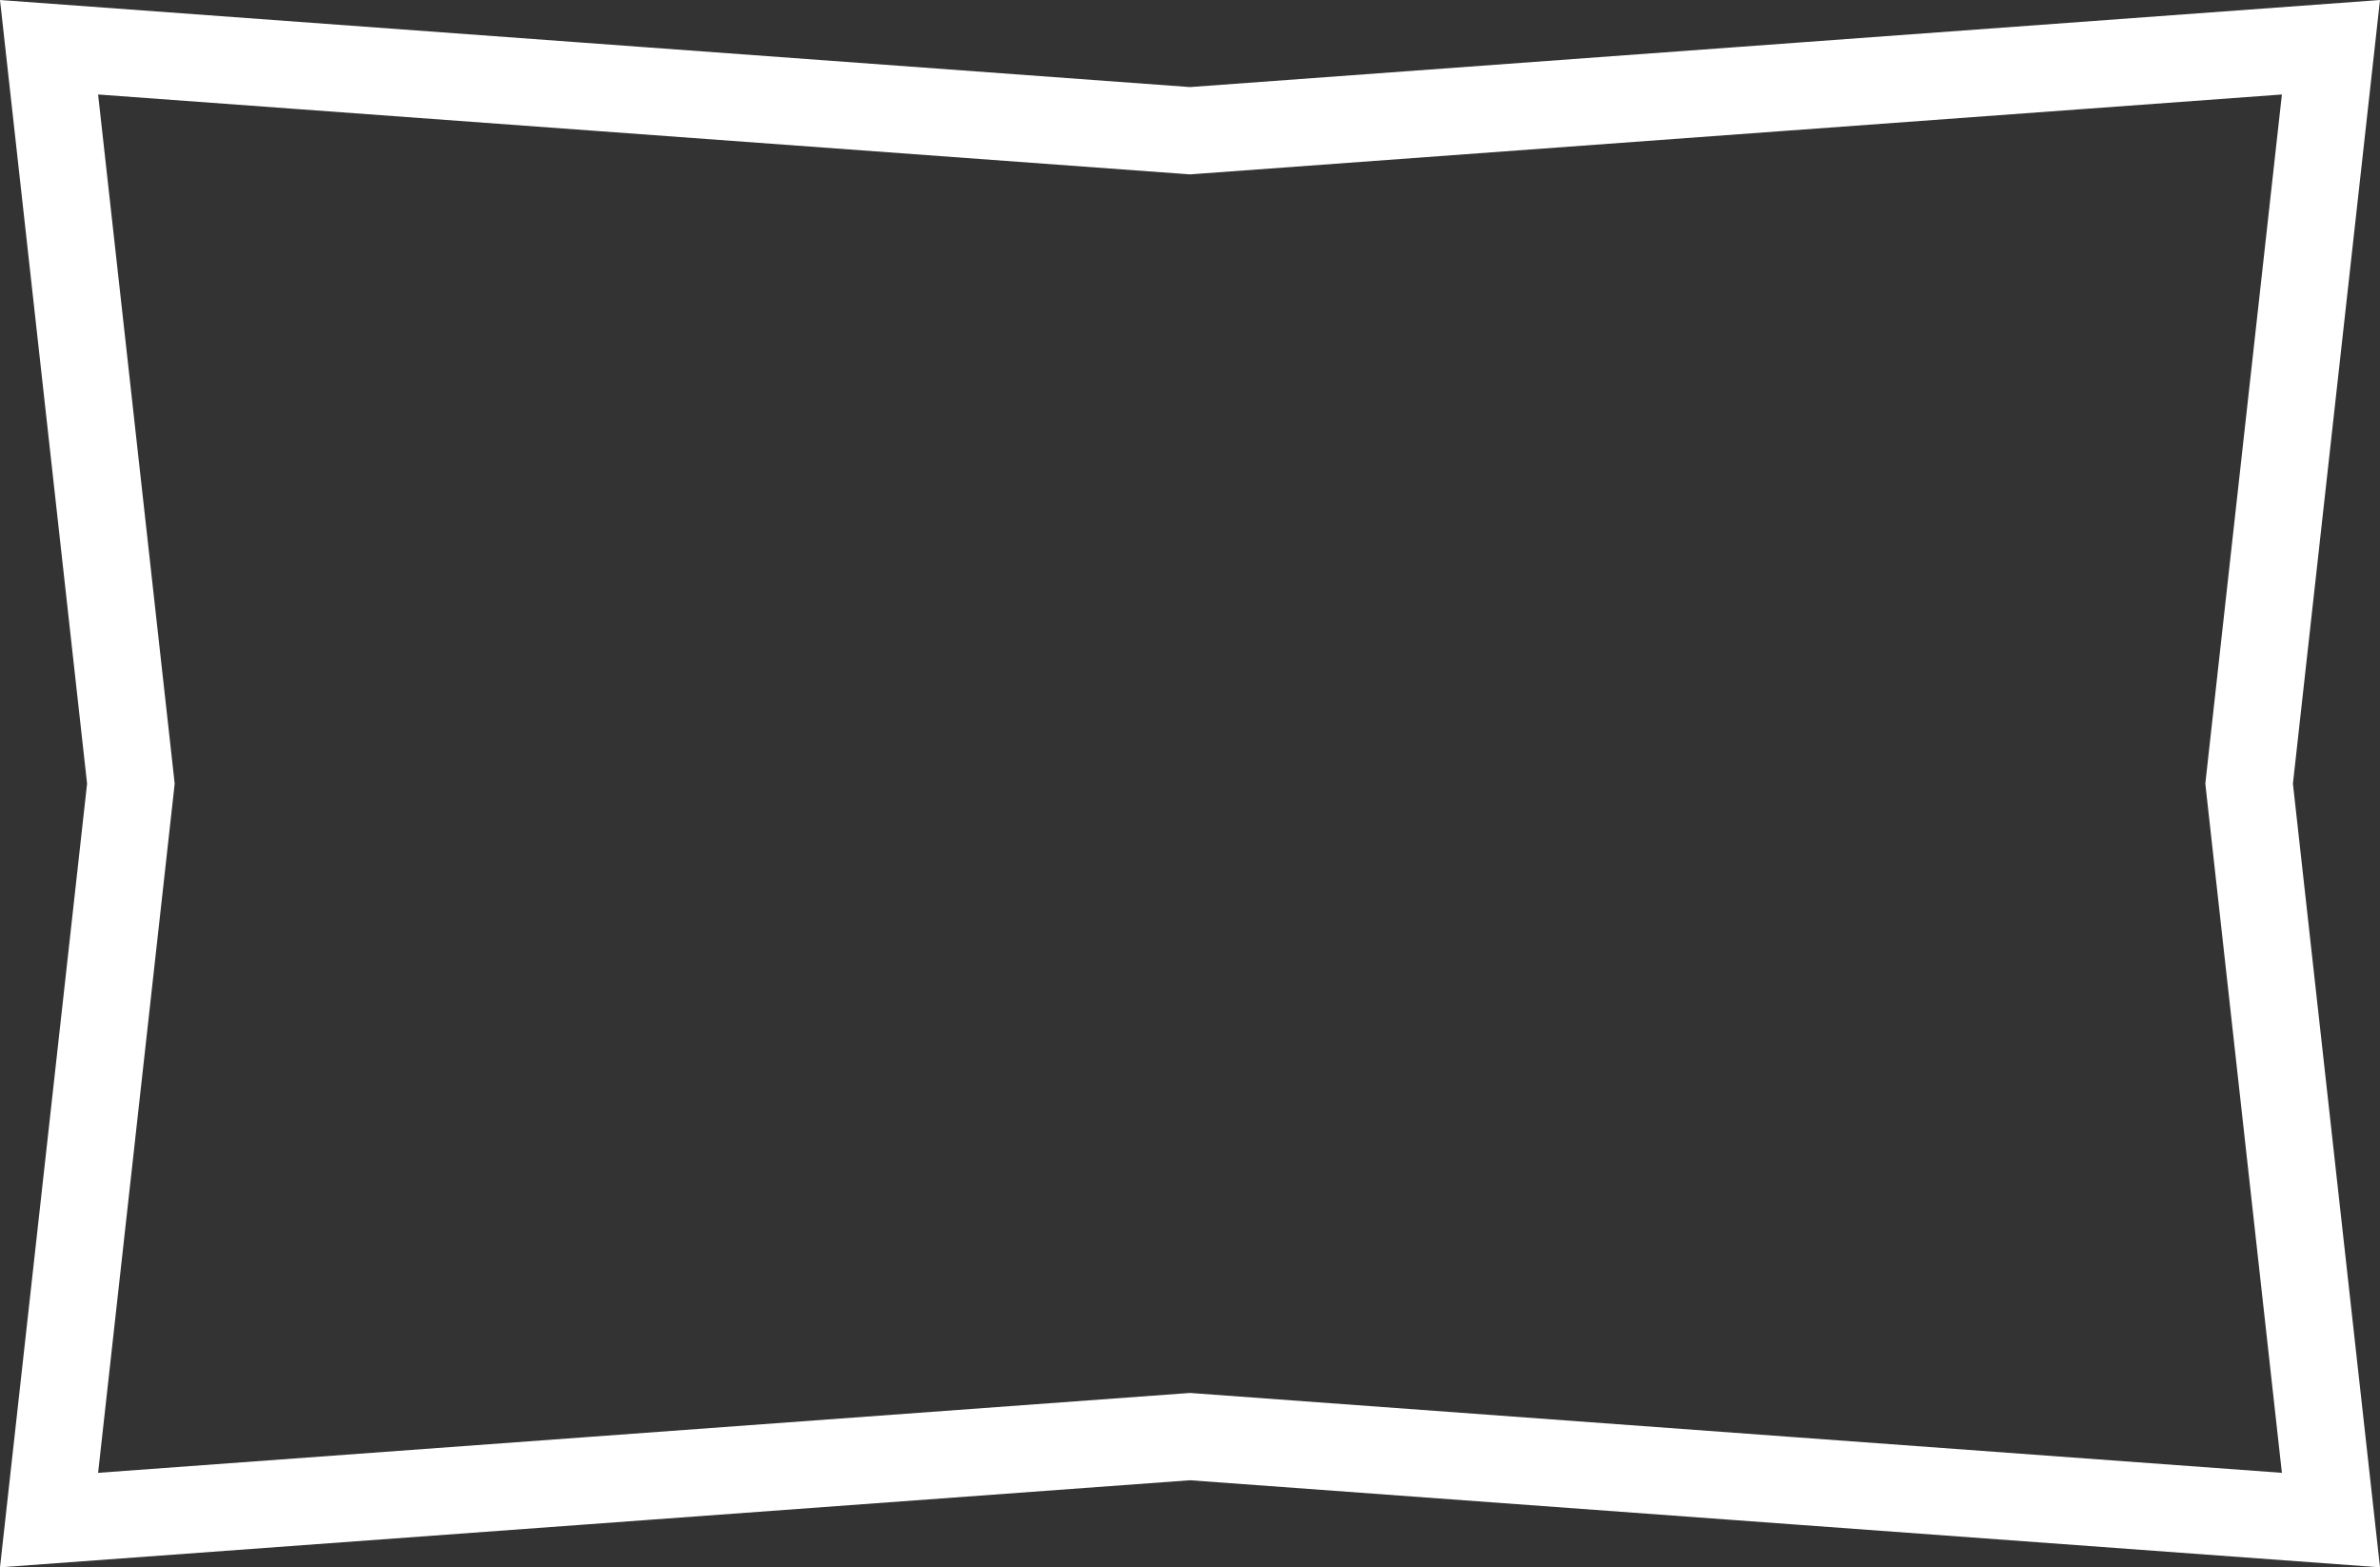 <svg width="82" height="54" viewBox="0 0 82 54" fill="none" xmlns="http://www.w3.org/2000/svg">
<rect x="0" y="0" width="82" height="54" fill="#333333" stroke="none"/>
<path d="M1.69 1.628L40.891 4.496L41 4.504L41.109 4.496L80.31 1.628L77.509 26.834L77.491 27L77.509 27.166L80.31 52.372L41.109 49.504L41 49.496L40.891 49.504L1.69 52.372L4.491 27.166L4.509 27L4.491 26.834L1.69 1.628Z" stroke="white" stroke-width="3"/>
</svg>
